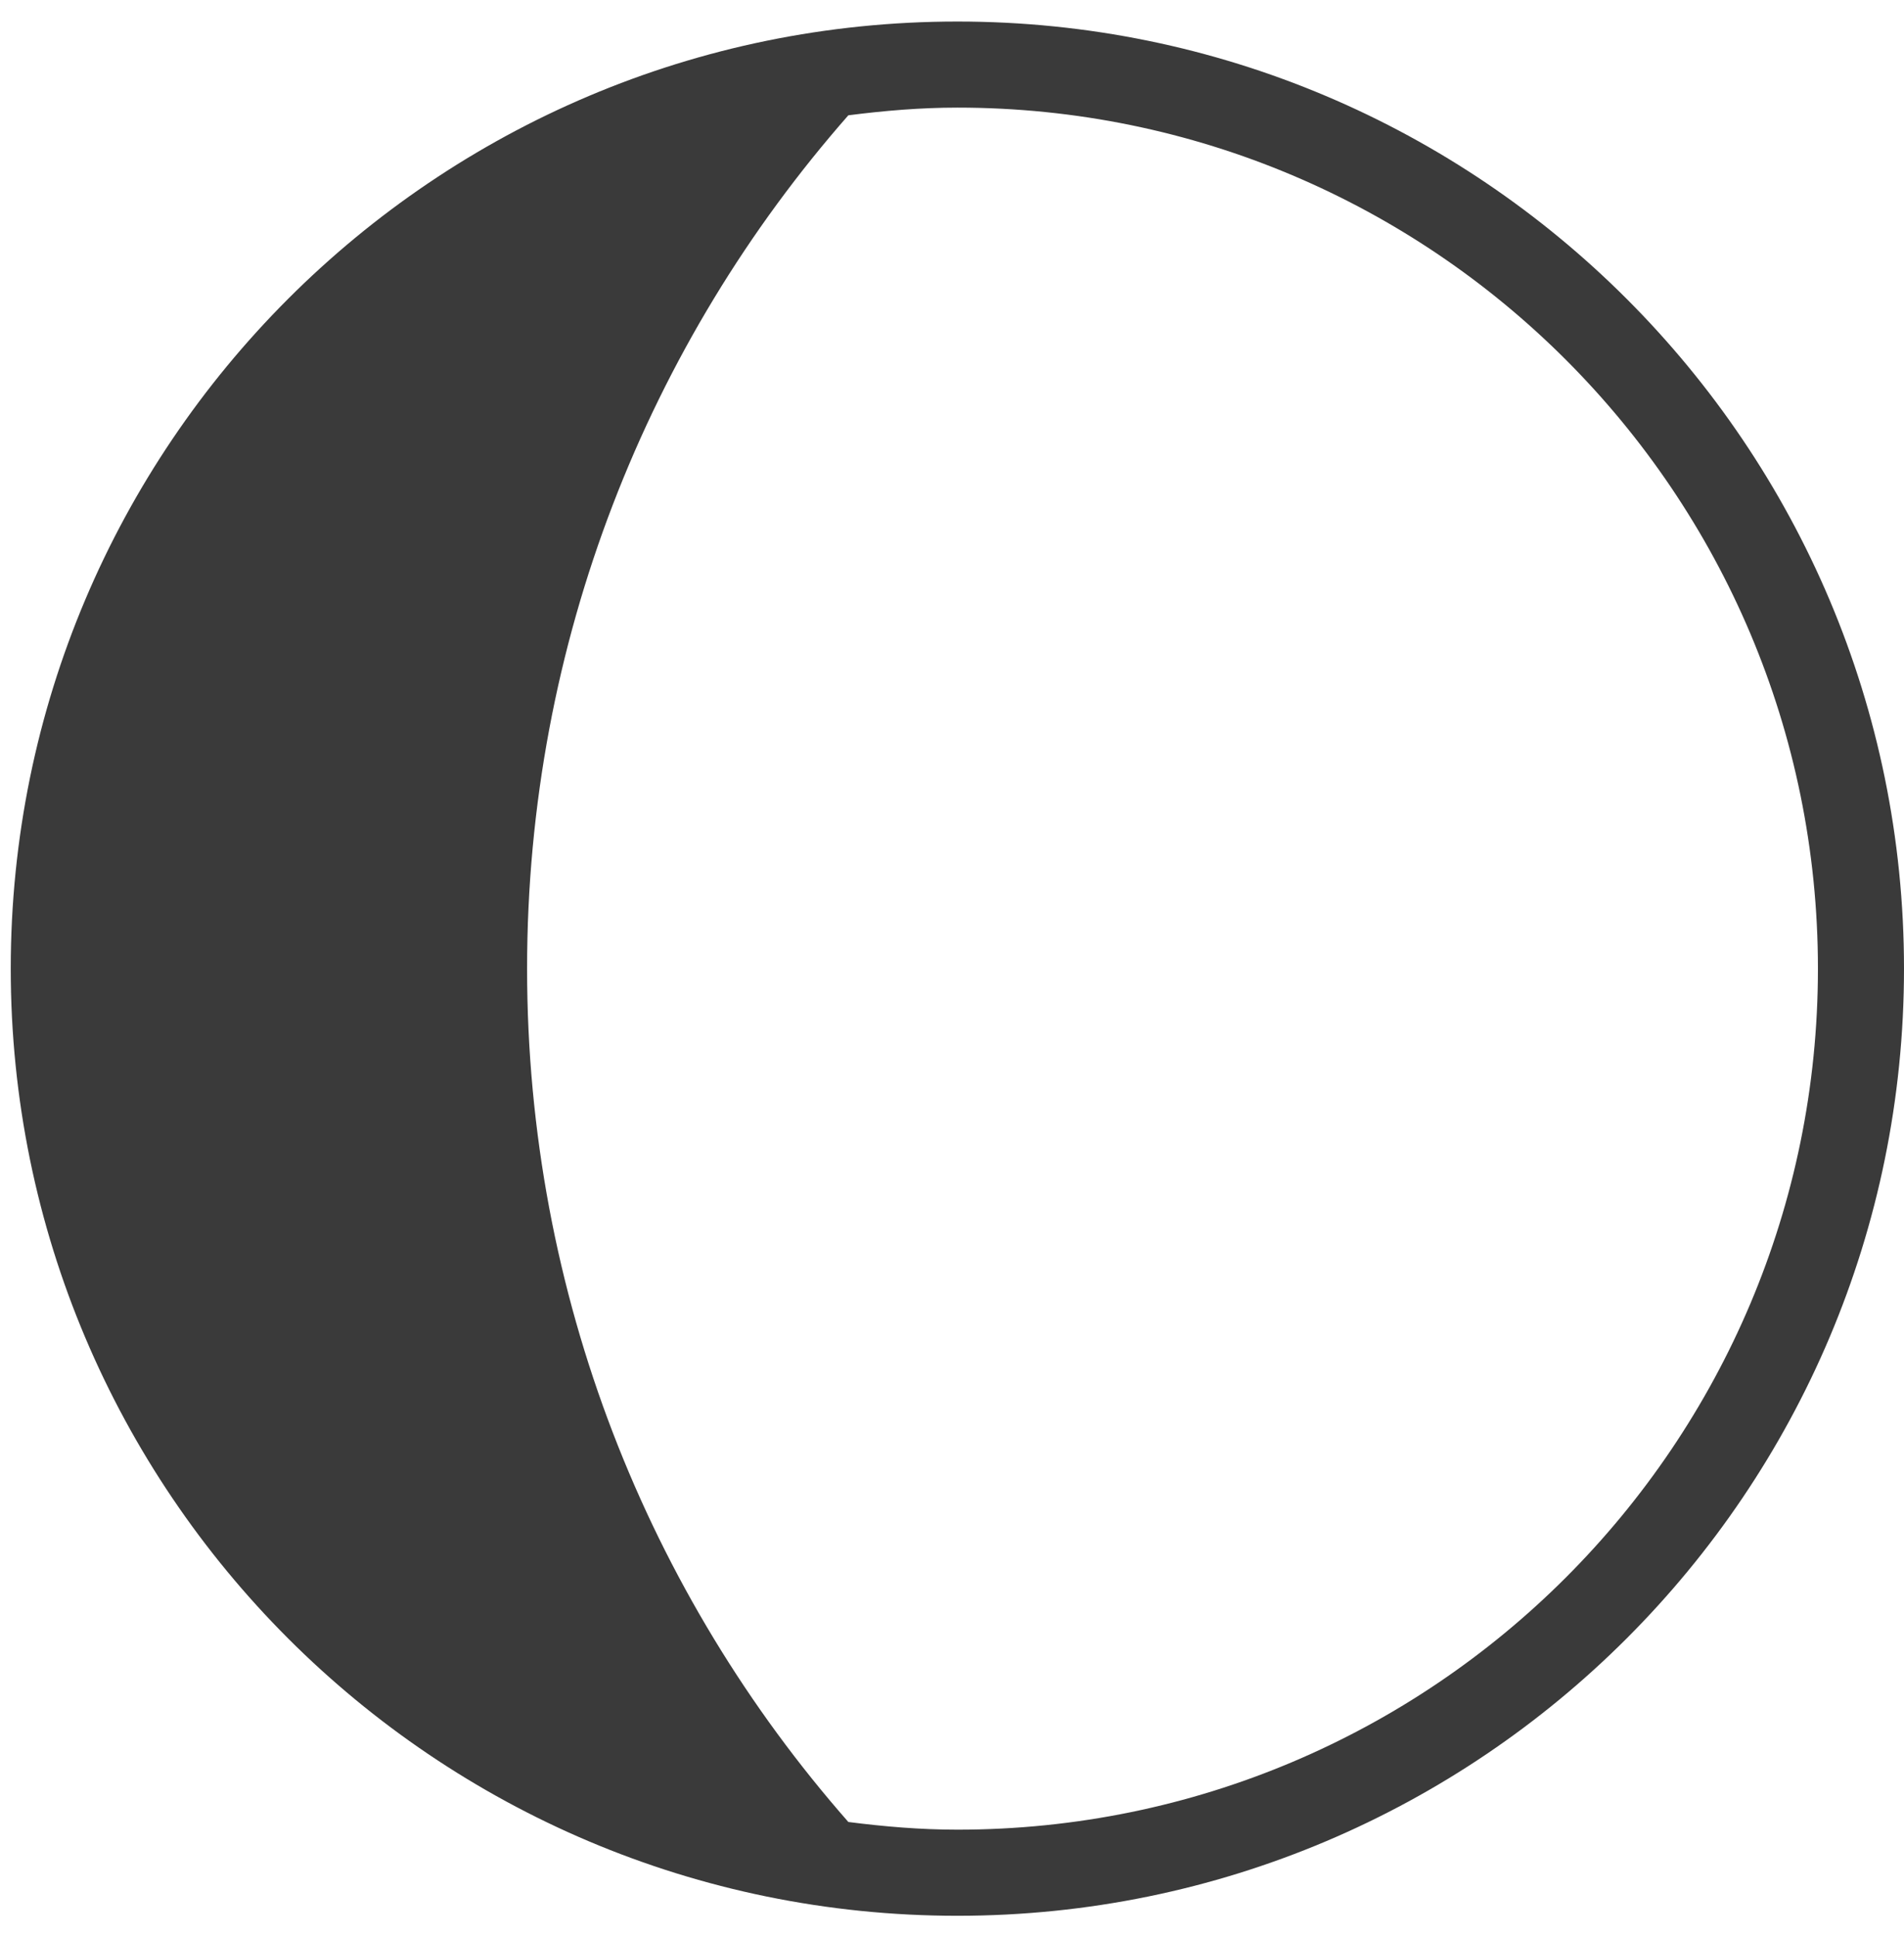 <svg width="59" height="60" viewBox="0 0 59 60" fill="none" xmlns="http://www.w3.org/2000/svg">
<path d="M29.667 56.667C28.52 56.667 27.397 56.571 26.288 56.429C20.096 49.386 16.333 40.115 16.333 30C16.333 19.886 20.096 10.615 26.288 3.571C27.397 3.429 28.52 3.333 29.667 3.333C44.395 3.333 56.333 15.272 56.333 30C56.333 44.728 44.395 56.667 29.667 56.667ZM29.667 0.667C13.467 0.667 0.333 13.8 0.333 30C0.333 46.2 13.467 59.334 29.667 59.334C45.867 59.334 59 46.2 59 30C59 13.8 45.867 0.667 29.667 0.667Z" fill="#3A3A3A"/>
</svg>
